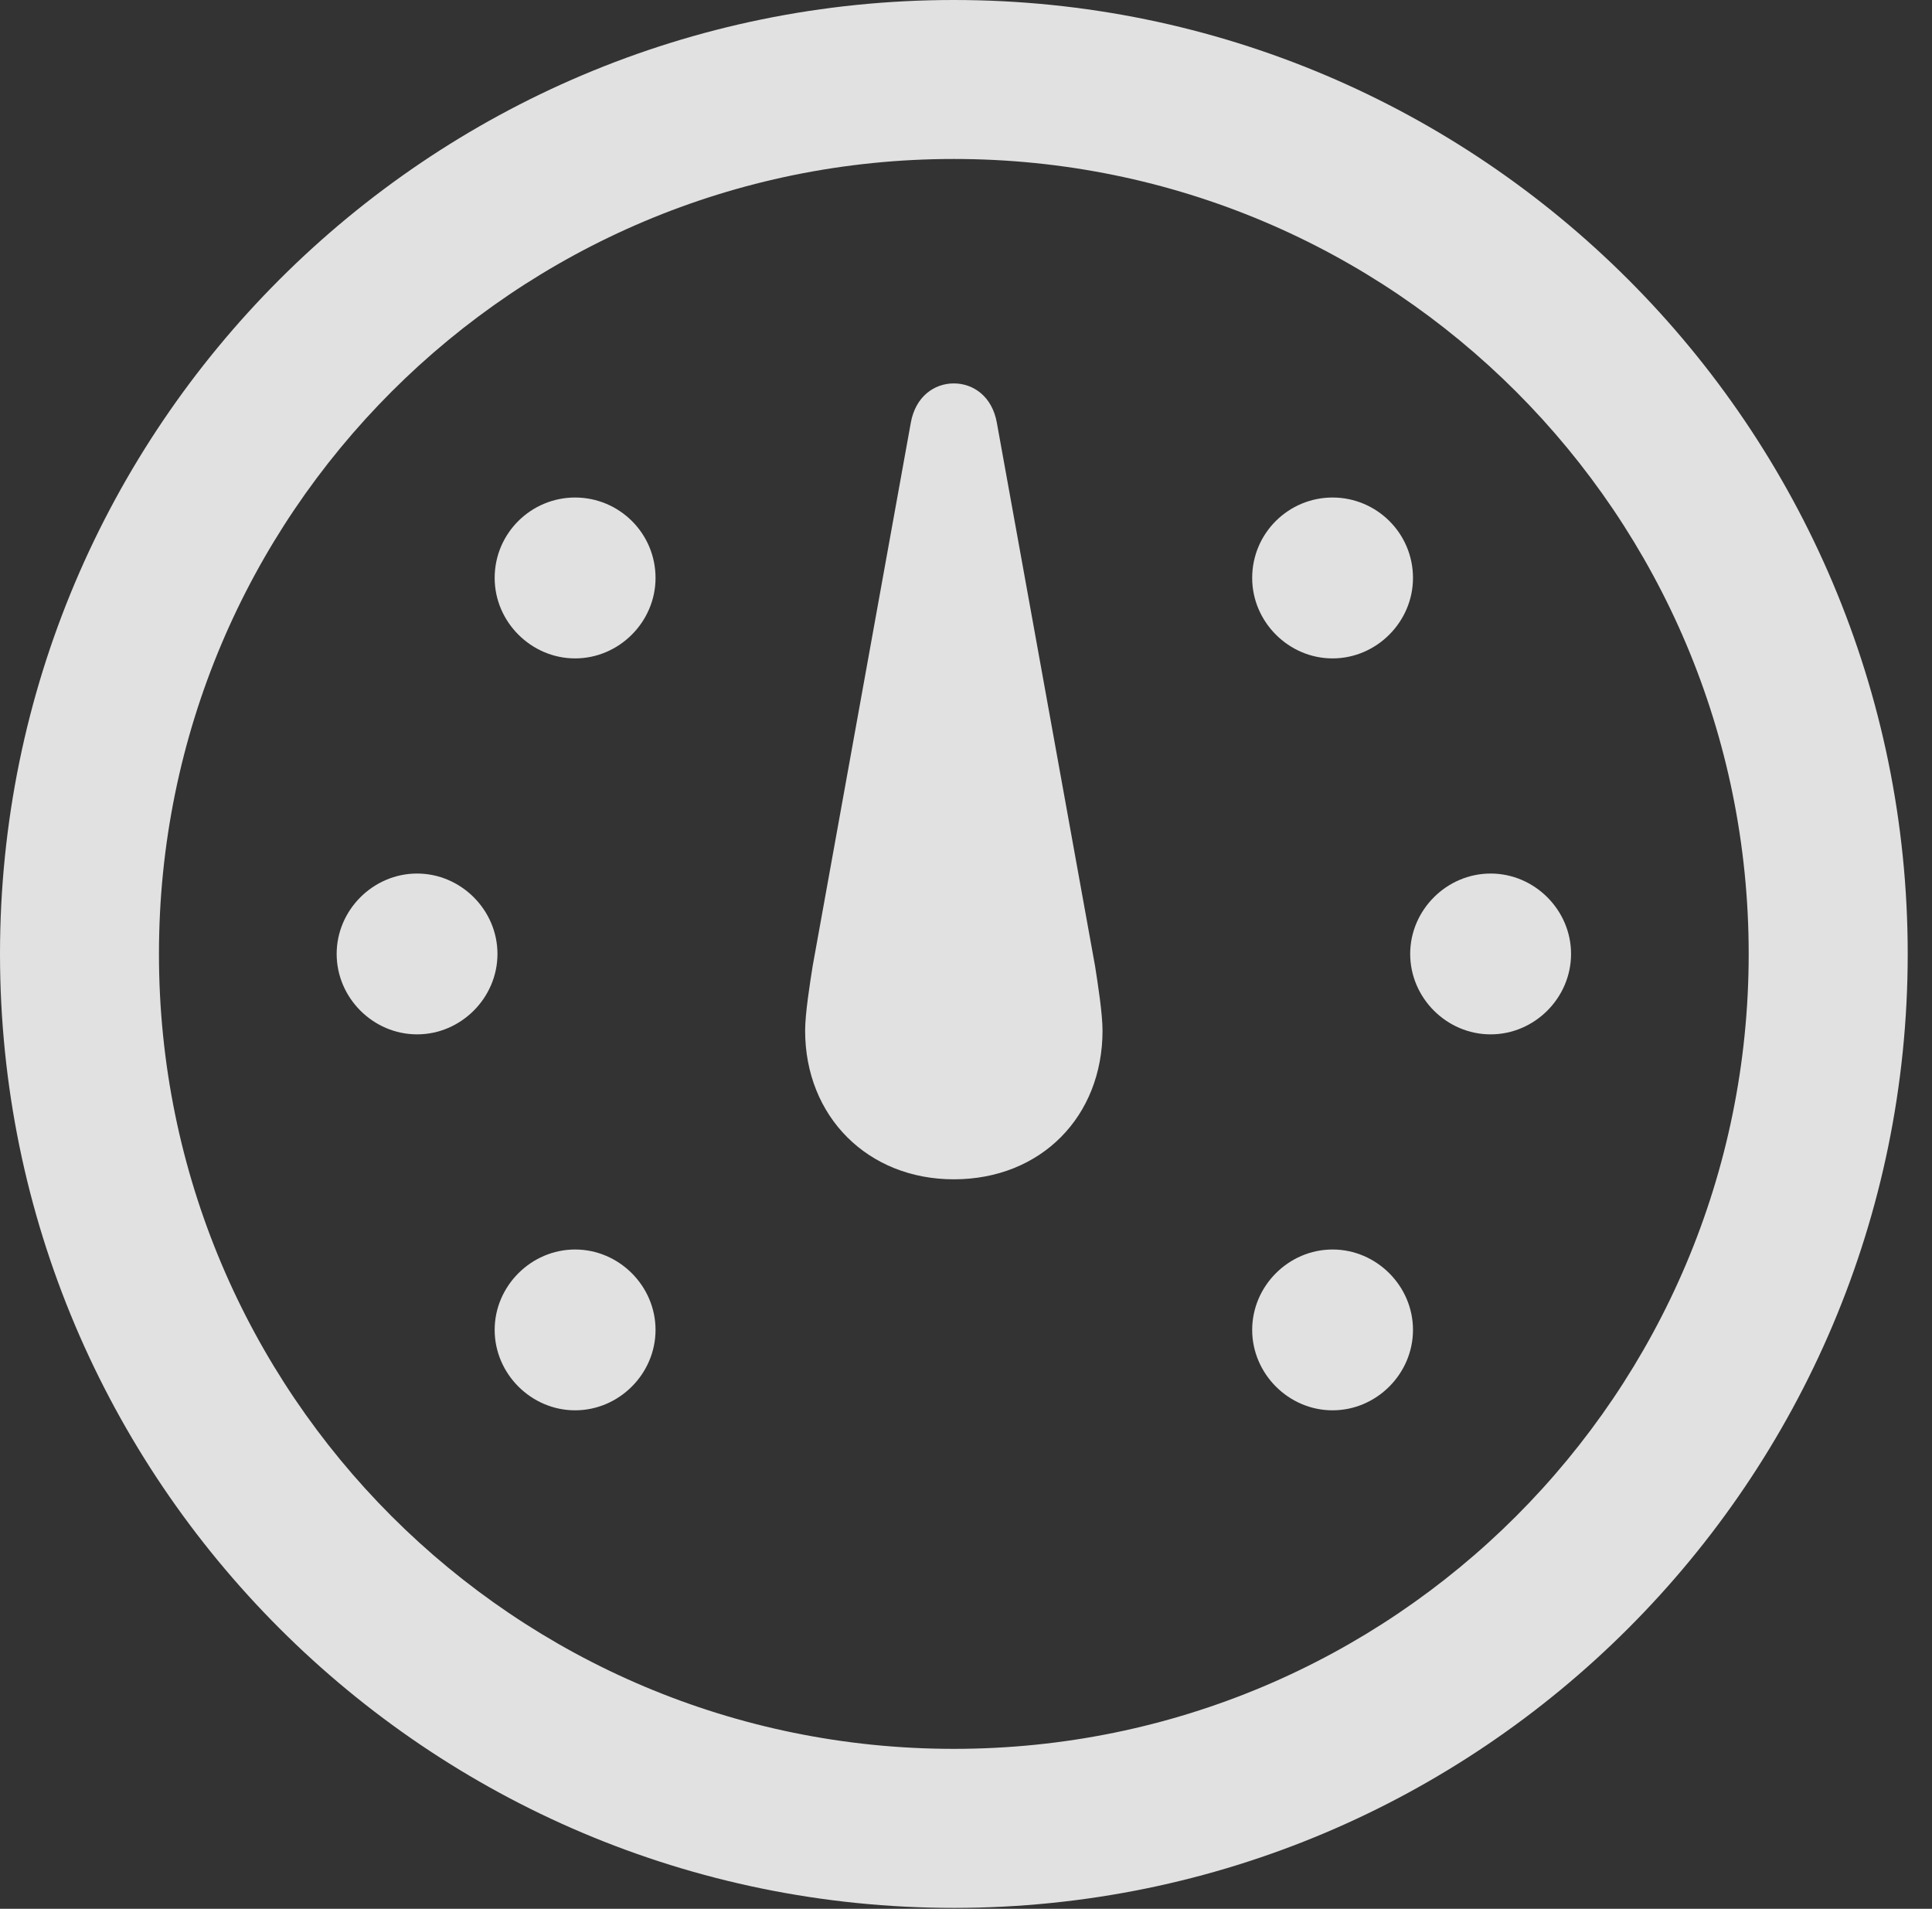 <?xml version="1.0" encoding="UTF-8"?>
<!--Generator: Apple Native CoreSVG 326-->
<!DOCTYPE svg
PUBLIC "-//W3C//DTD SVG 1.1//EN"
       "http://www.w3.org/Graphics/SVG/1.1/DTD/svg11.dtd">
<svg version="1.1" xmlns="http://www.w3.org/2000/svg" xmlns:xlink="http://www.w3.org/1999/xlink" viewBox="0 0 28.246 27.904">
 <rect x="0" y="0" width="28.246" height="27.904" fill="#333333" stroke="none"/>
 <g>
  <rect height="27.904" opacity="0" width="28.246" x="0" y="0"/>
  <path d="M13.945 27.891C21.643 27.891 27.891 21.643 27.891 13.945C27.891 6.248 21.643 0 13.945 0C6.248 0 0 6.248 0 13.945C0 21.643 6.248 27.891 13.945 27.891ZM13.945 25.566C7.52 25.566 2.324 20.371 2.324 13.945C2.324 7.52 7.52 2.324 13.945 2.324C20.371 2.324 25.566 7.52 25.566 13.945C25.566 20.371 20.371 25.566 13.945 25.566Z" fill="white" fill-opacity="0.85"/>
  <path d="M8.408 20.617C9.051 20.617 9.584 20.084 9.584 19.441C9.584 18.799 9.051 18.266 8.408 18.266C7.766 18.266 7.232 18.799 7.232 19.441C7.232 20.084 7.766 20.617 8.408 20.617ZM6.098 15.121C6.74 15.121 7.273 14.588 7.273 13.945C7.273 13.303 6.74 12.77 6.098 12.77C5.455 12.77 4.922 13.303 4.922 13.945C4.922 14.588 5.455 15.121 6.098 15.121ZM8.408 9.625C9.051 9.625 9.584 9.092 9.584 8.449C9.584 7.793 9.051 7.273 8.408 7.273C7.766 7.273 7.232 7.793 7.232 8.449C7.232 9.092 7.766 9.625 8.408 9.625ZM19.482 9.625C20.125 9.625 20.658 9.092 20.658 8.449C20.658 7.793 20.125 7.273 19.482 7.273C18.84 7.273 18.307 7.793 18.307 8.449C18.307 9.092 18.84 9.625 19.482 9.625ZM21.793 15.121C22.436 15.121 22.969 14.588 22.969 13.945C22.969 13.303 22.436 12.77 21.793 12.77C21.15 12.77 20.617 13.303 20.617 13.945C20.617 14.588 21.15 15.121 21.793 15.121ZM19.482 20.617C20.125 20.617 20.658 20.084 20.658 19.441C20.658 18.799 20.125 18.266 19.482 18.266C18.84 18.266 18.307 18.799 18.307 19.441C18.307 20.084 18.84 20.617 19.482 20.617ZM13.945 17.24C15.217 17.24 16.119 16.324 16.119 15.066C16.119 14.82 16.051 14.383 16.01 14.123L14.574 6.18C14.506 5.797 14.232 5.605 13.945 5.605C13.658 5.605 13.385 5.797 13.316 6.18L11.881 14.123C11.84 14.383 11.771 14.82 11.771 15.066C11.771 16.324 12.688 17.24 13.945 17.24Z" fill="white" fill-opacity="0.85"/>
 </g>
</svg>
